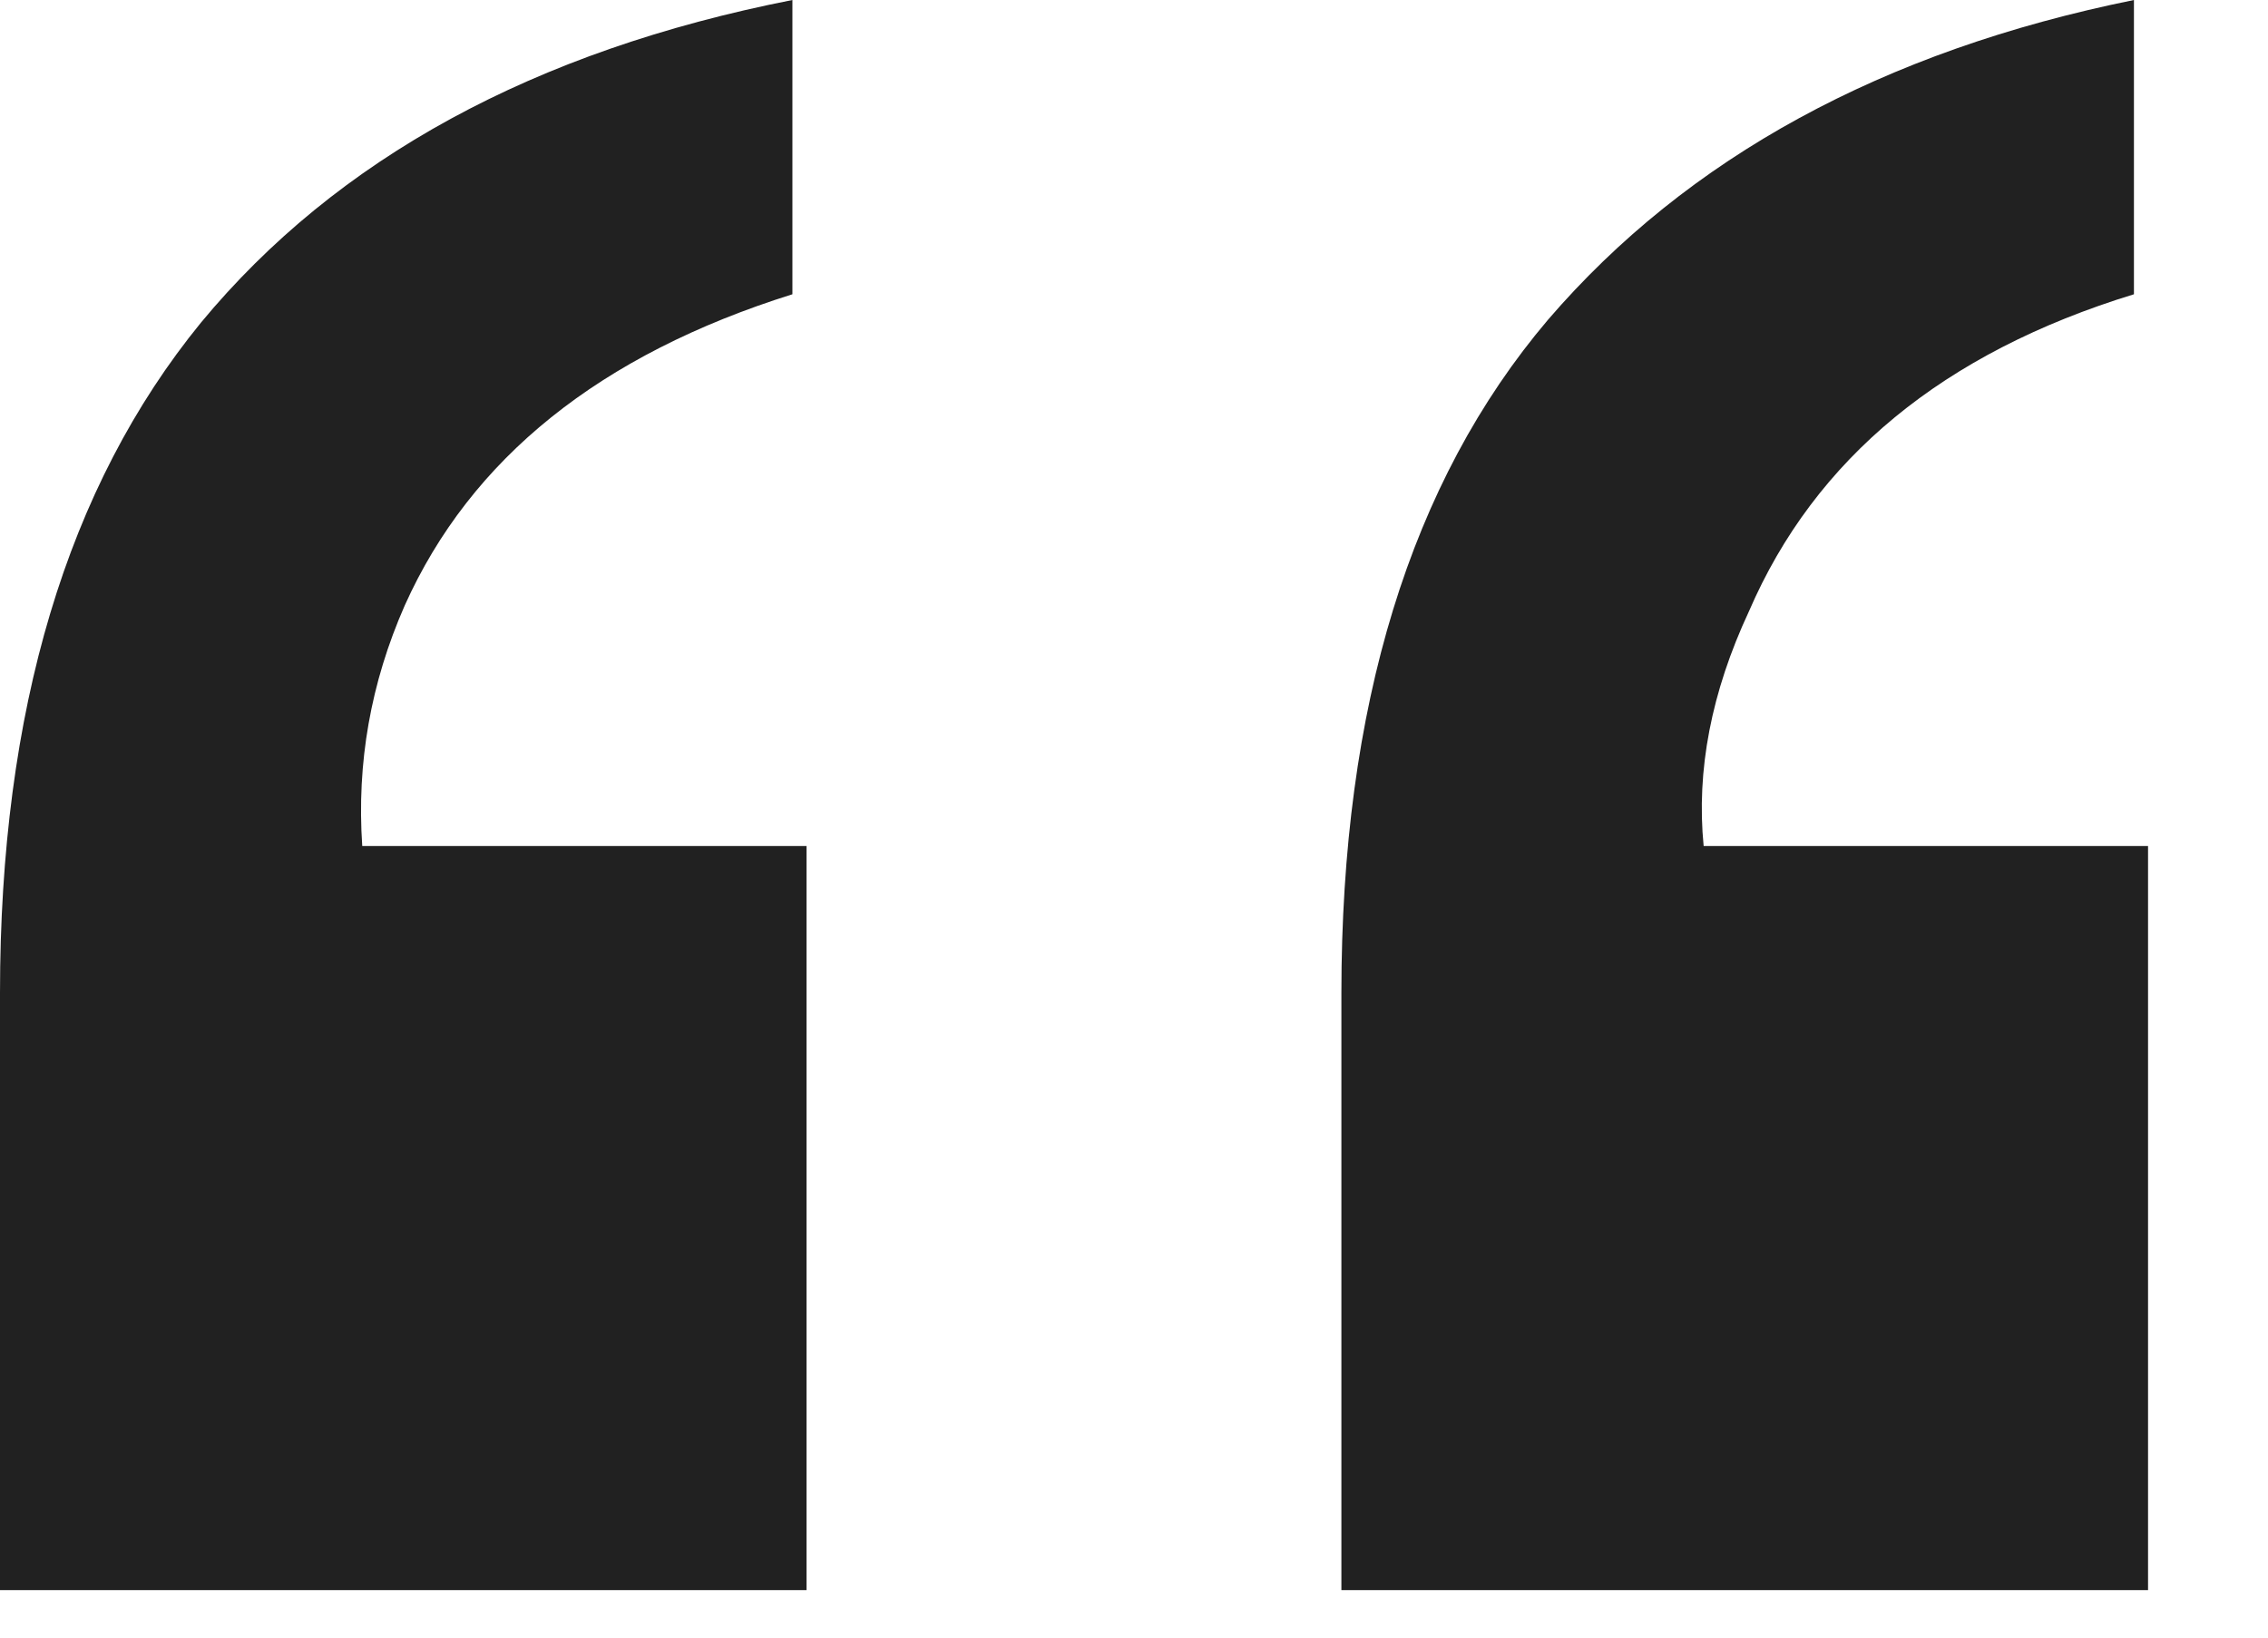 <svg width="18" height="13" viewBox="0 0 18 13" fill="none" xmlns="http://www.w3.org/2000/svg">
<path d="M0 12.623V7.884C0 5.638 0.532 3.863 1.595 2.561C2.673 1.258 4.238 0.404 6.289 0V2.336C4.762 2.815 3.736 3.639 3.212 4.807C2.942 5.421 2.83 6.057 2.875 6.716H6.401V12.623H0ZM16.936 2.336C15.423 2.8 14.405 3.639 13.881 4.852C13.581 5.495 13.462 6.117 13.521 6.716H17.048V12.623H10.646V7.884C10.646 5.608 11.193 3.826 12.286 2.538C13.394 1.25 14.944 0.404 16.936 0V2.336Z" fill="#212121"/>
</svg>
